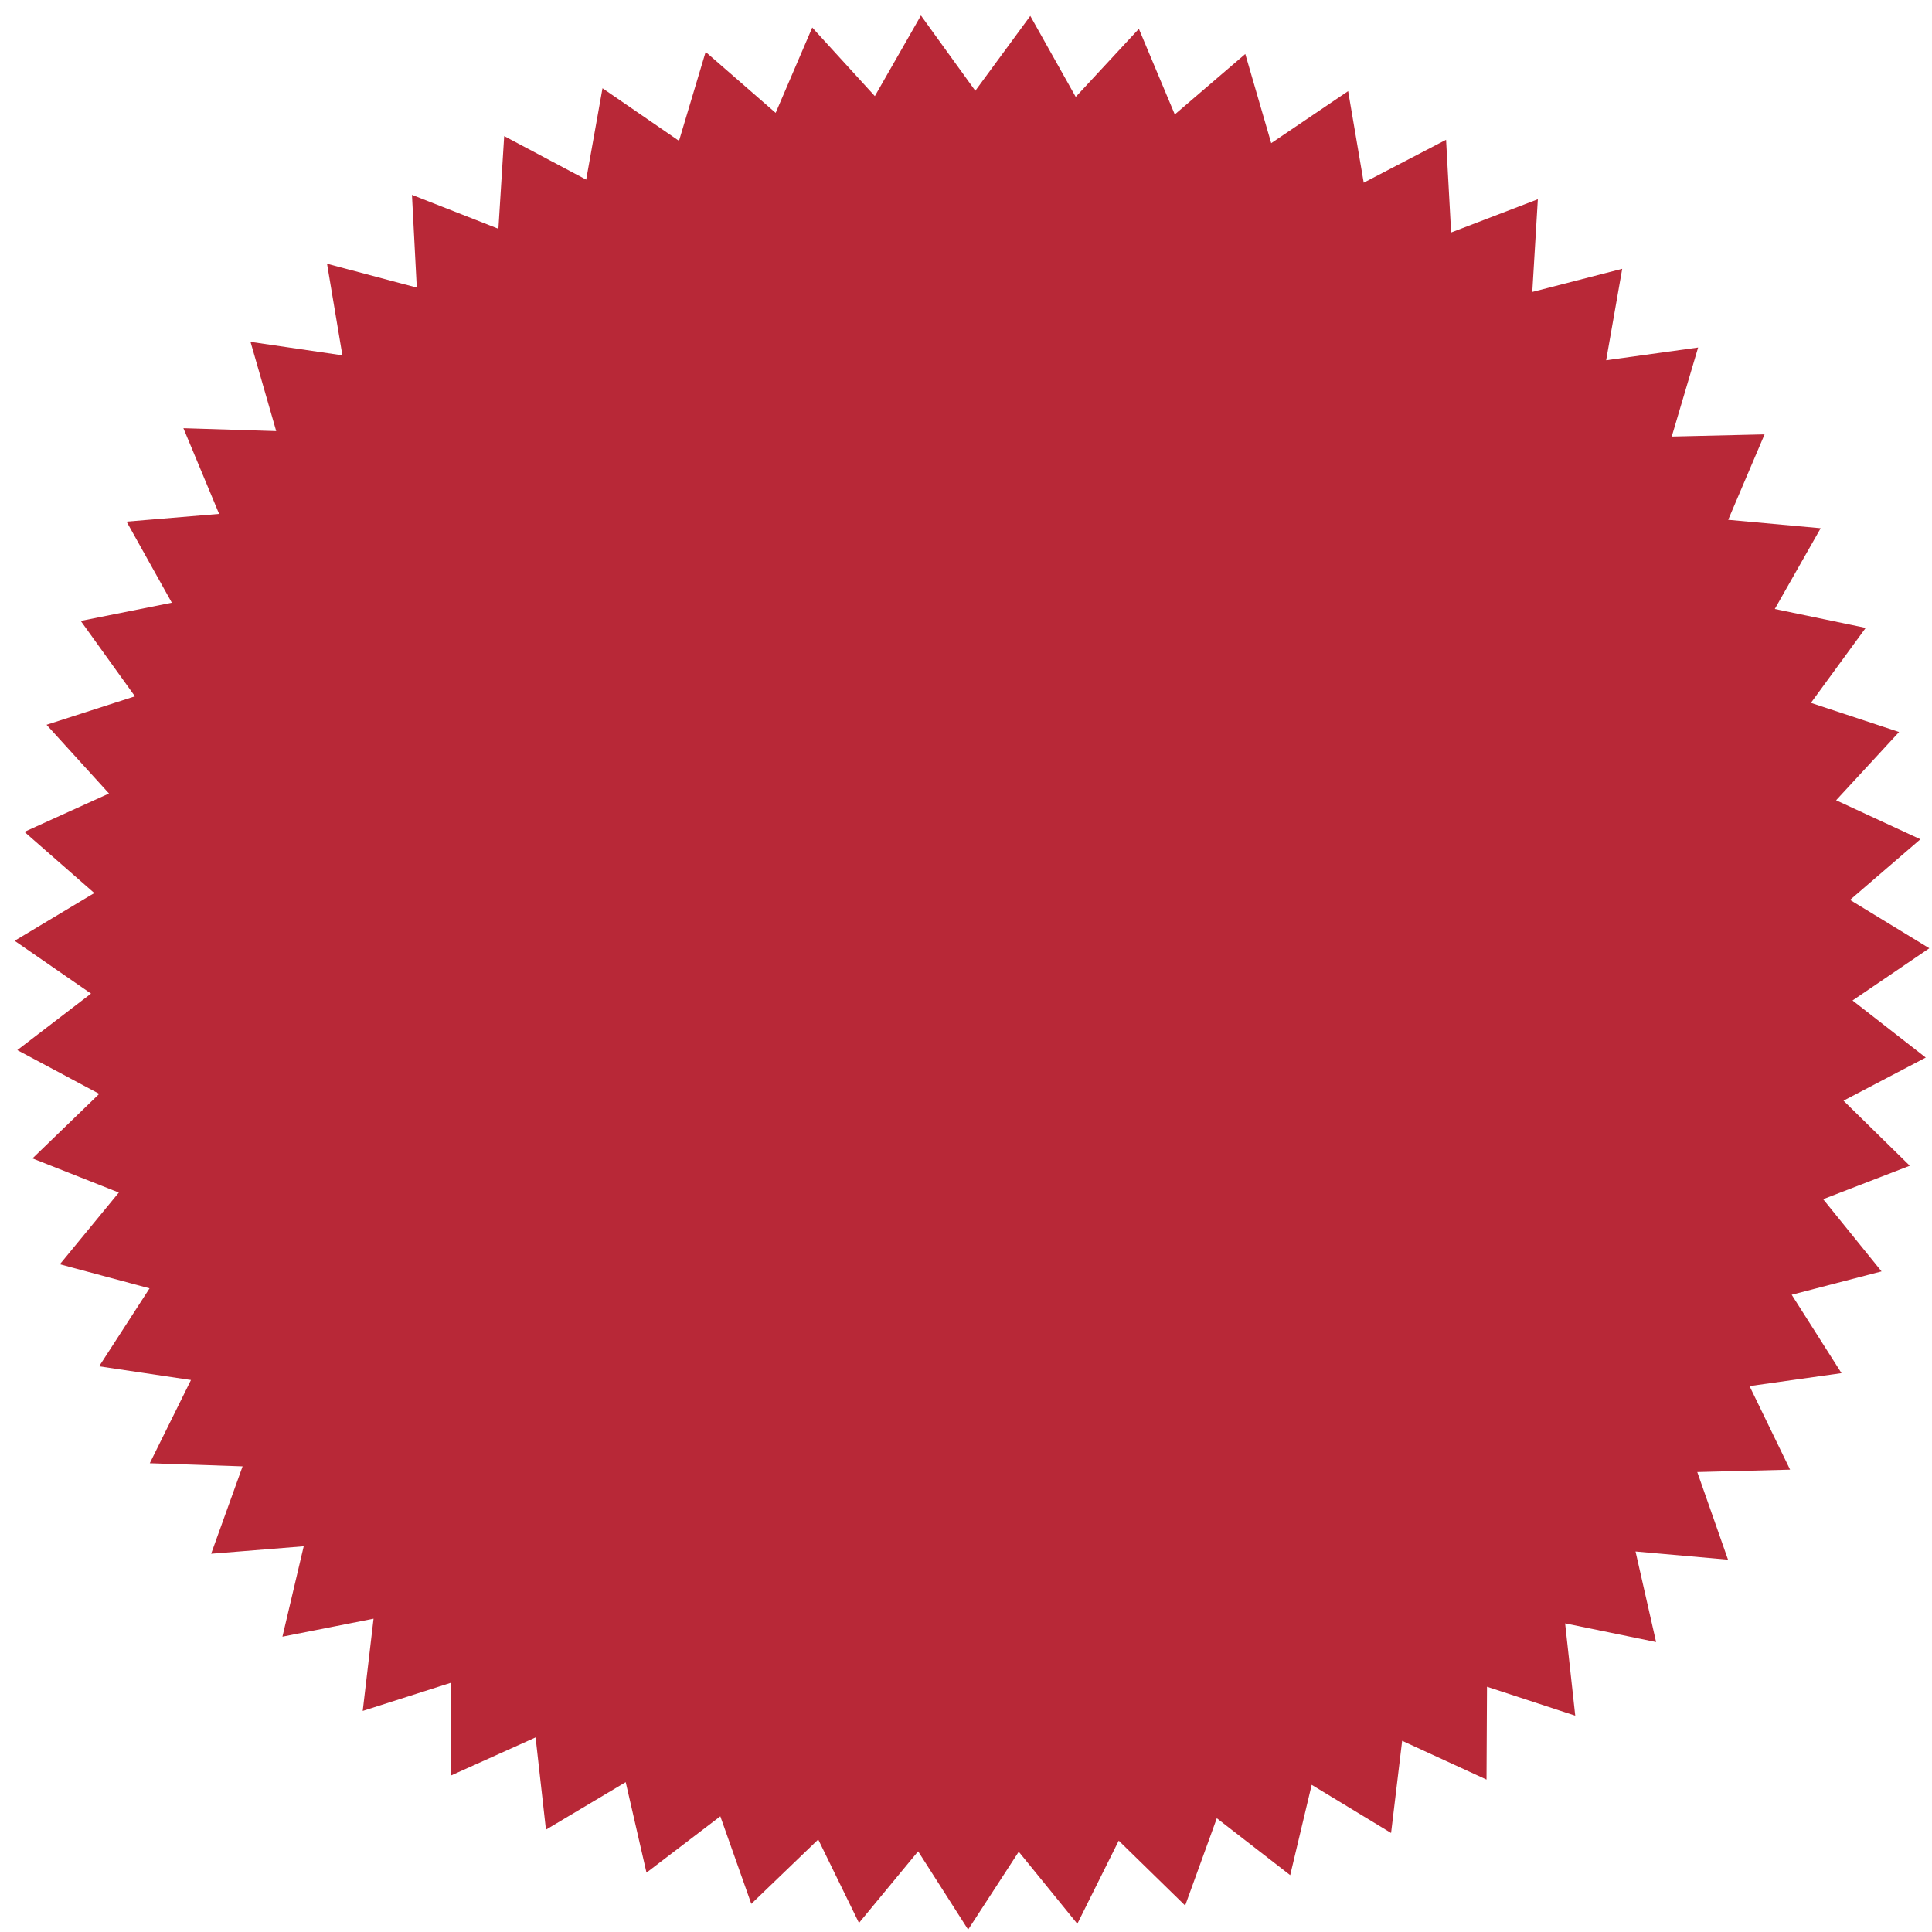 <svg width="117" height="117" viewBox="0 0 117 117" fill="none" xmlns="http://www.w3.org/2000/svg">
<path d="M49.189 1.667L52.98 5.82L55.771 0.938L59.064 5.496L62.393 0.964L65.145 5.868L68.969 1.744L71.144 6.93L75.413 3.269L76.984 8.669L81.642 5.519L82.586 11.063L87.573 8.464L87.879 14.079L93.13 12.066L92.794 17.68L98.24 16.278L97.267 21.817L102.837 21.045L101.239 26.437L106.861 26.305L104.658 31.479L110.258 31.989L107.48 36.879L112.986 38.024L109.668 42.565L115.007 44.33L111.194 48.463L116.297 50.826L112.037 54.497L116.838 57.426L112.188 60.588L116.623 64.045L111.642 66.656L115.655 70.596L110.409 72.622L113.946 76.994L108.504 78.409L111.52 83.156L105.951 83.941L108.406 89.001L102.785 89.146L104.647 94.452L99.046 93.956L100.291 99.44L94.782 98.309L95.395 103.899L90.051 102.147L90.022 107.77L84.913 105.421L84.243 111.004L79.435 108.088L78.133 113.558L73.689 110.112L71.772 115.399L67.749 111.469L65.242 116.503L61.694 112.14L58.629 116.855L55.601 112.116L52.019 116.451L49.551 111.398L45.498 115.297L43.622 109.995L39.151 113.406L37.892 107.925L33.062 110.804L32.435 105.216L27.308 107.525L27.323 101.902L21.966 103.612L22.622 98.027L17.104 99.115L18.393 93.641L12.787 94.093L14.691 88.802L9.071 88.612L11.565 83.572L6.003 82.743L9.056 78.021L3.625 76.563L7.196 72.219L1.966 70.152L6.009 66.243L1.049 63.593L5.512 60.171L0.886 56.973L5.71 54.082L1.479 50.377L6.6 48.054L2.819 43.892L8.172 42.168L4.89 37.602L10.405 36.499L7.665 31.589L13.269 31.122L11.107 25.931L16.727 26.107L15.171 20.703L20.735 21.518L19.805 15.972L25.24 17.416L24.948 11.8L30.183 13.854L30.533 8.241L35.499 10.879L36.487 5.343L41.12 8.529L42.733 3.142L46.973 6.835L49.189 1.667Z" fill="#B82837"/>
</svg>

